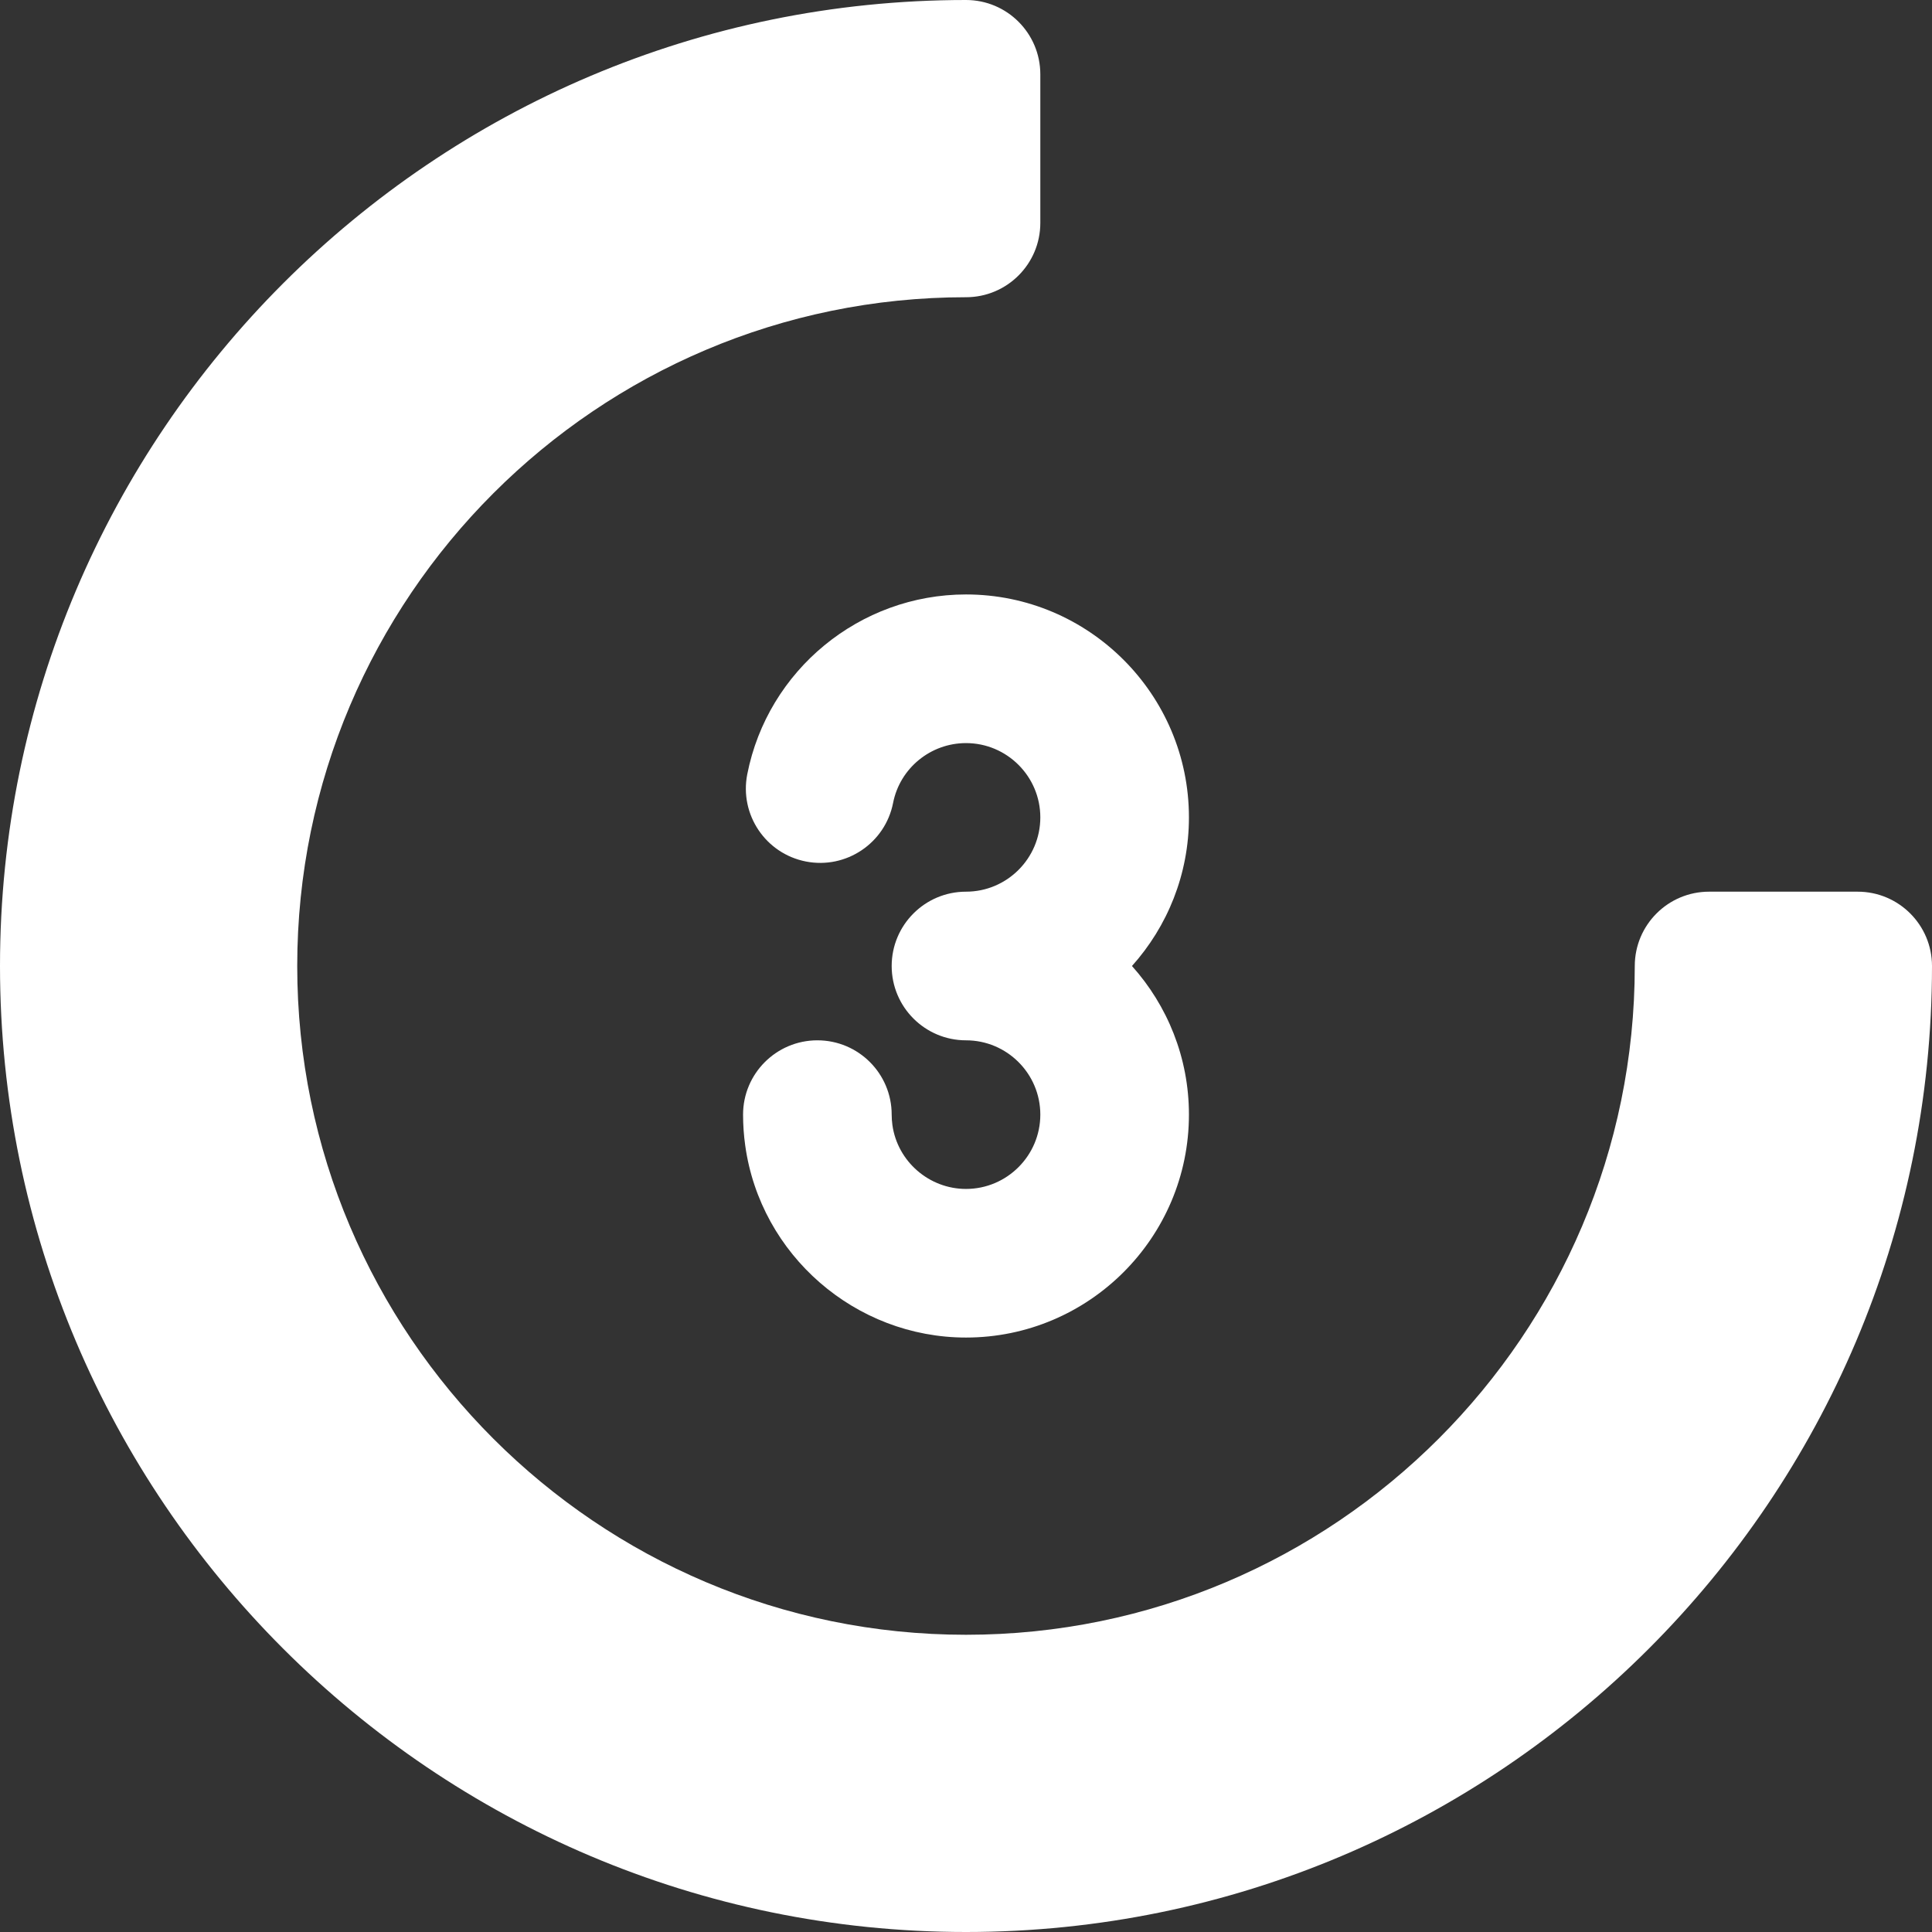 <svg width="64" height="64" viewBox="0 0 64 64" fill="none" xmlns="http://www.w3.org/2000/svg">
<rect x="0" y="0" width="64" height="64" fill="#333333" stroke="none"/>
<path d="M39.385 27.077C39.385 23.005 36.072 19.692 32 19.692C28.479 19.692 25.432 22.197 24.754 25.648C24.492 26.983 25.361 28.276 26.695 28.538C28.029 28.8 29.323 27.931 29.585 26.597C29.81 25.449 30.826 24.616 32 24.616C33.357 24.616 34.462 25.72 34.462 27.077C34.462 28.434 33.357 29.538 32 29.538C30.641 29.538 29.538 30.641 29.538 32C29.538 33.359 30.641 34.462 32 34.462C33.357 34.462 34.462 35.566 34.462 36.923C34.462 38.28 33.357 39.385 32 39.385C30.779 39.385 29.731 38.475 29.562 37.269C29.547 37.156 29.538 37.039 29.538 36.923C29.538 35.564 28.436 34.462 27.077 34.462C25.718 34.462 24.615 35.564 24.615 36.923C24.615 37.267 24.639 37.612 24.687 37.95C25.192 41.575 28.336 44.308 32 44.308C36.072 44.308 39.385 40.995 39.385 36.923C39.385 35.033 38.67 33.308 37.498 32C38.67 30.692 39.385 28.967 39.385 27.077Z" fill="white"/>
<path d="M32 64C14.355 64 0 49.645 0 32C0 14.355 14.355 0 32 0C33.359 0 34.462 1.102 34.462 2.462V7.385C34.462 8.744 33.359 9.846 32 9.846C19.784 9.846 9.846 19.784 9.846 32C9.846 44.216 19.784 54.154 32 54.154C44.216 54.154 54.154 44.216 54.154 32C54.154 30.641 55.256 29.538 56.615 29.538H61.538C62.898 29.538 64 30.641 64 32C64 49.645 49.645 64 32 64Z" fill="white"/>
</svg>
